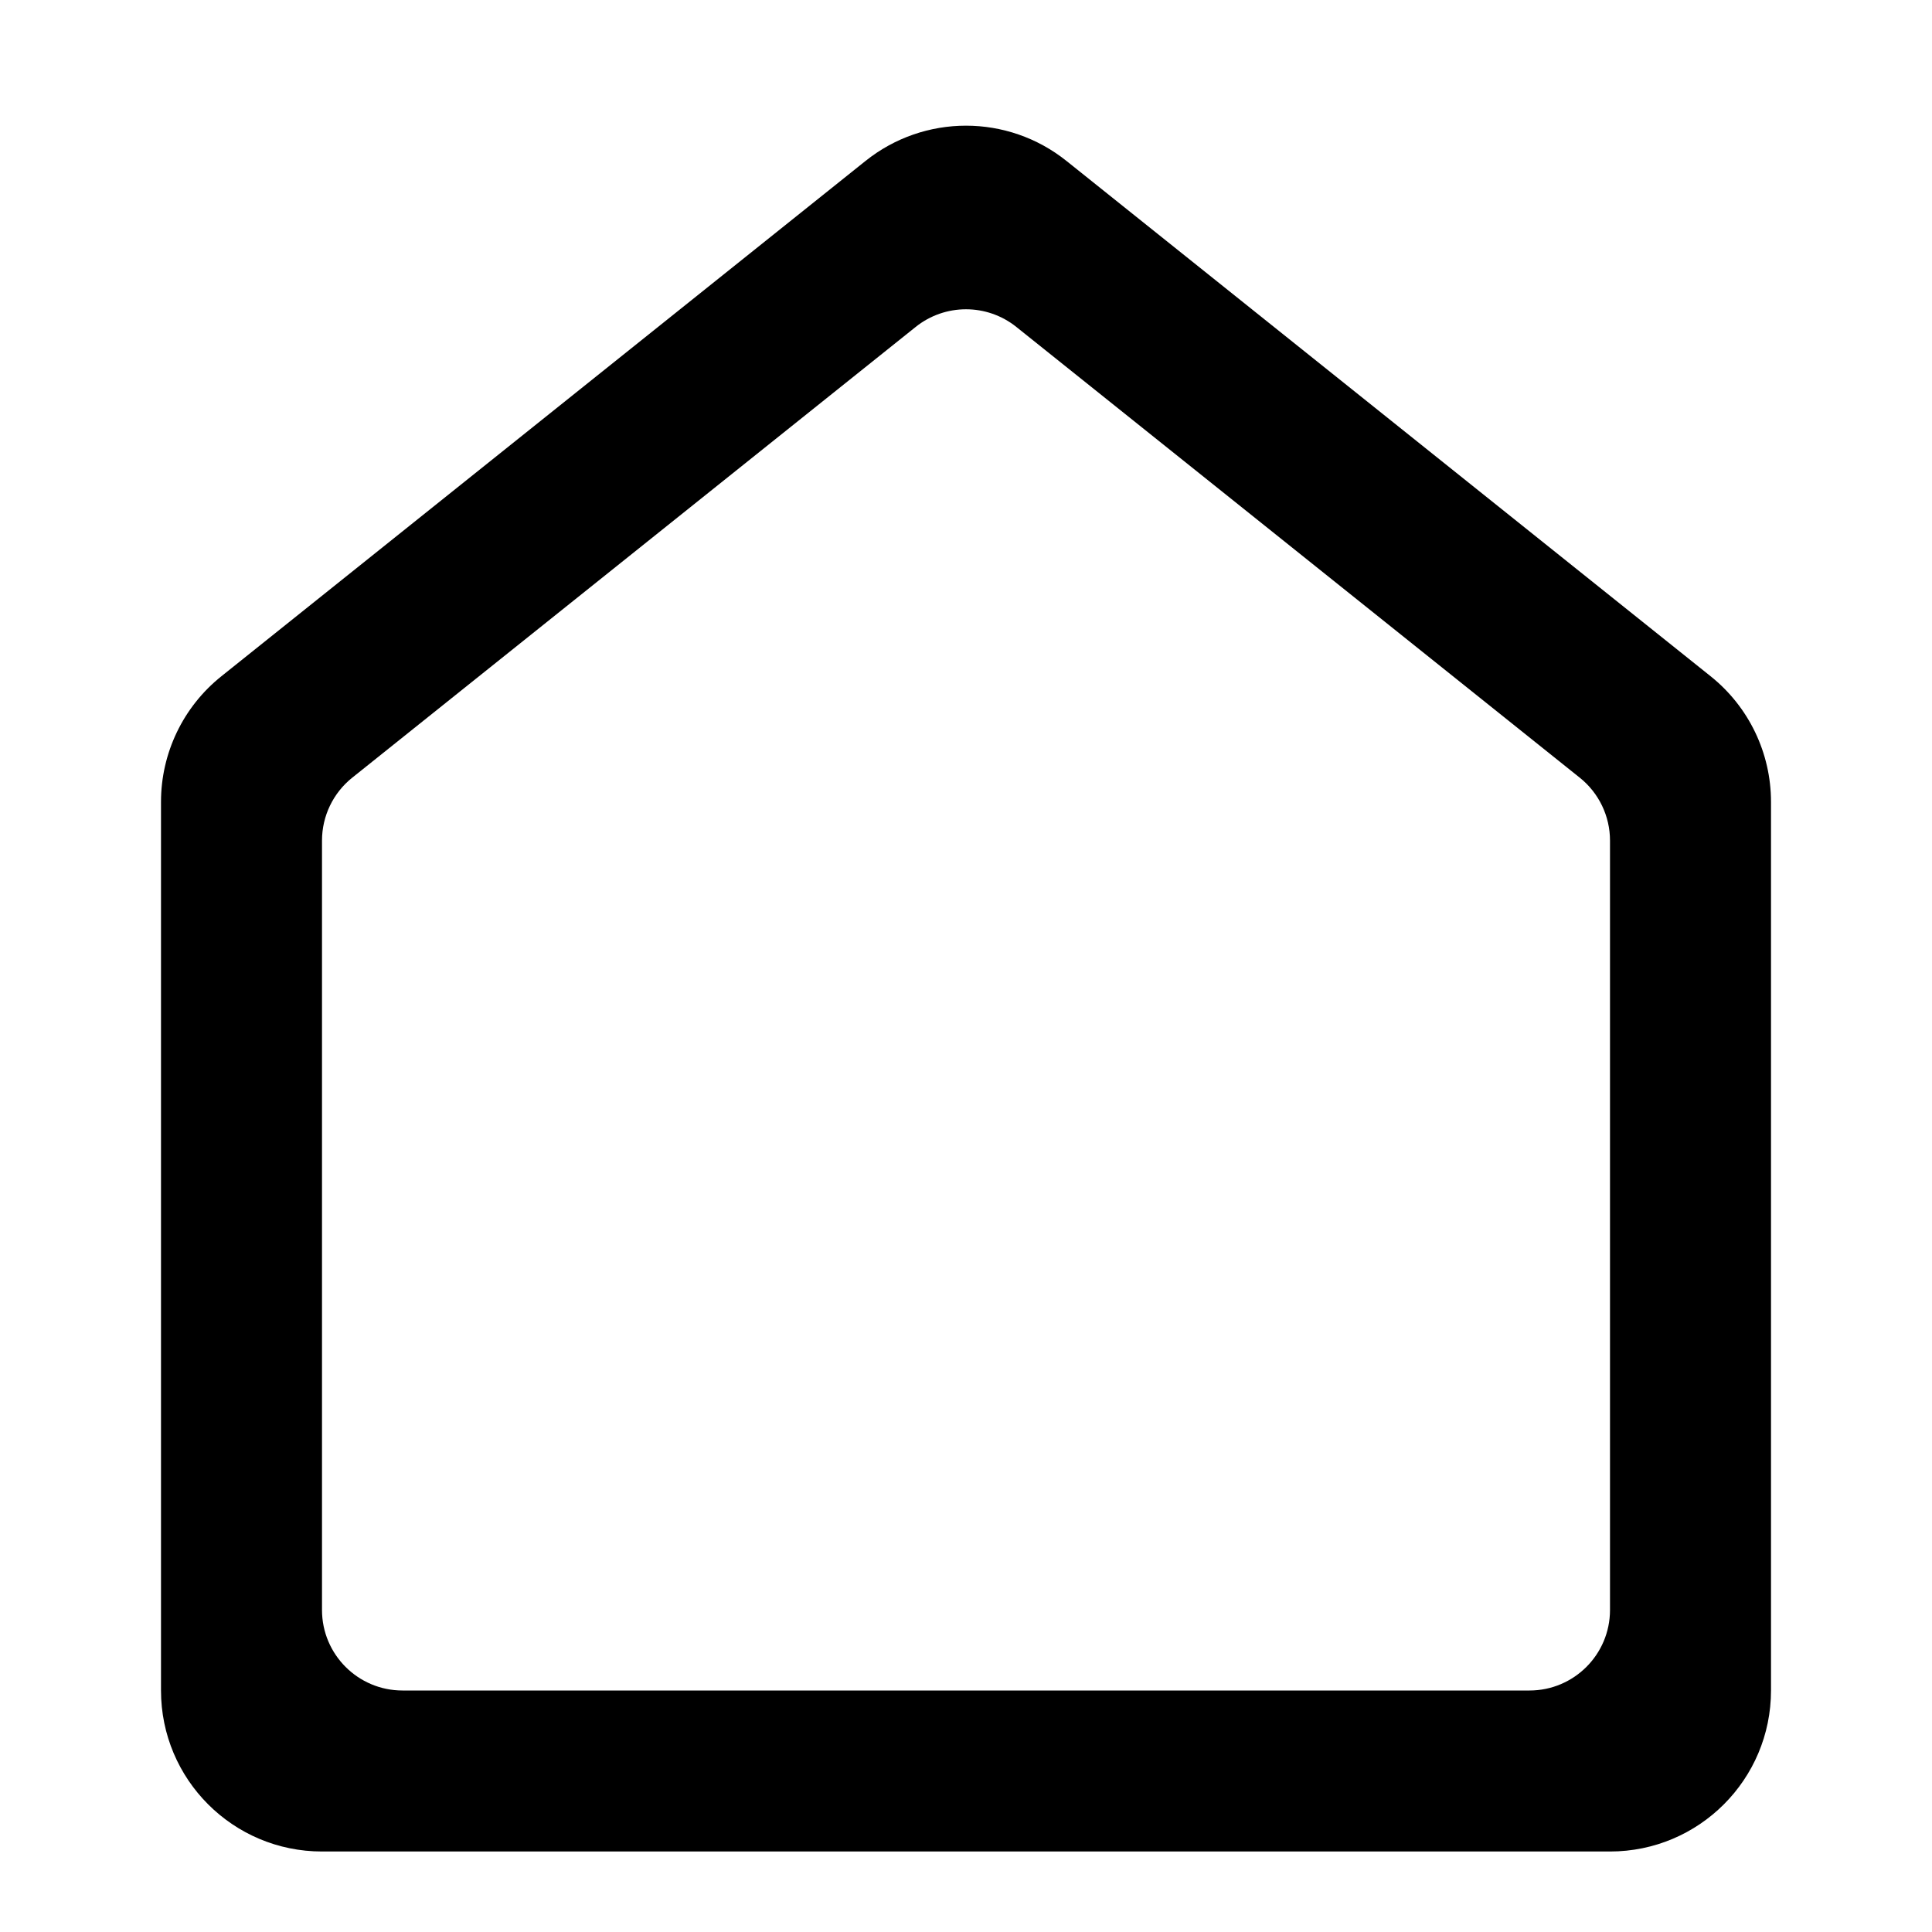 <svg width="24" height="24" viewBox="0 0 24 24" fill="none" xmlns="http://www.w3.org/2000/svg"><path fill-rule="evenodd" clip-rule="evenodd" d="M20 10.442C20 10.138 19.862 9.851 19.625 9.661L12.625 4.061C12.259 3.769 11.741 3.769 11.375 4.061L4.375 9.661C4.138 9.851 4 10.138 4 10.442V20C4 20.552 4.448 21 5 21H19C19.552 21 20 20.552 20 20V10.442ZM10.751 2C11.481 1.415 12.519 1.415 13.249 2L21.249 8.4C21.724 8.779 22 9.354 22 9.961V21C22 22.105 21.105 23 20 23H4C2.895 23 2 22.105 2 21V9.961C2 9.354 2.276 8.779 2.751 8.4L10.751 2Z" fill="#000"/></svg>

